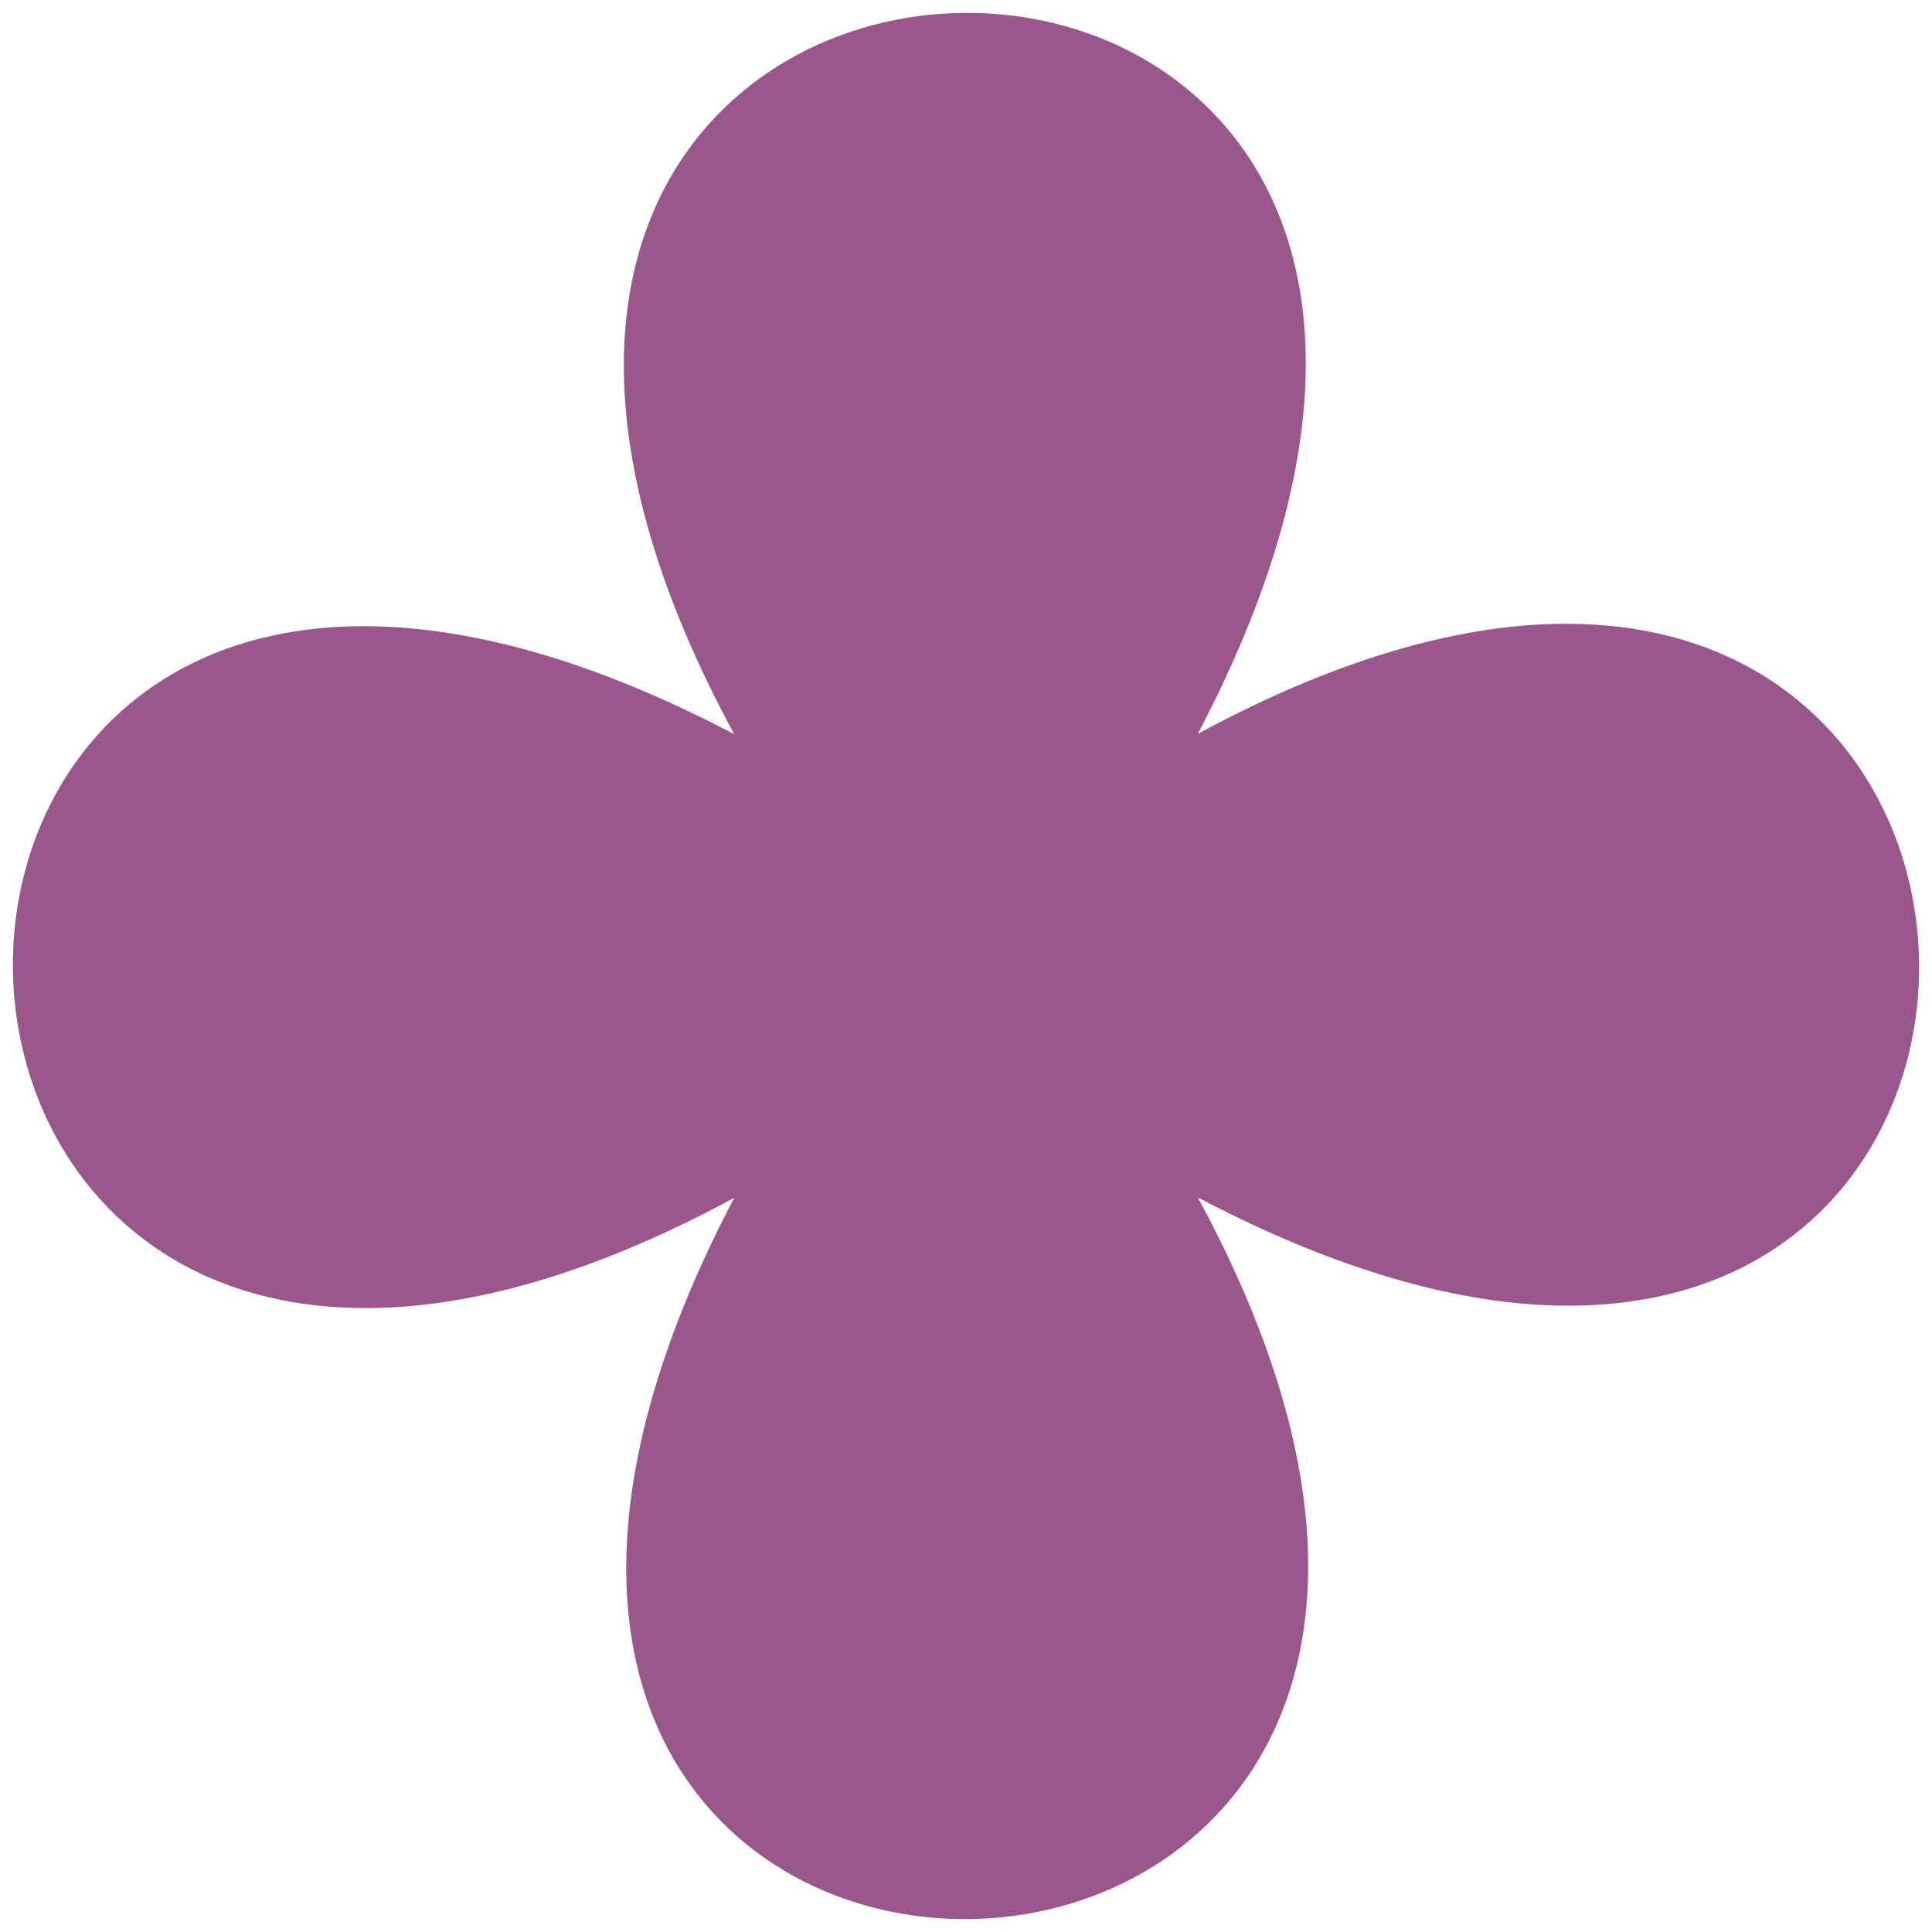 <?xml version="1.0" encoding="UTF-8" standalone="no"?>
<svg
   xmlns:dc="http://purl.org/dc/elements/1.1/"
   xmlns:cc="http://creativecommons.org/ns#"
   xmlns:rdf="http://www.w3.org/1999/02/22-rdf-syntax-ns#"
   xmlns:svg="http://www.w3.org/2000/svg"
   xmlns="http://www.w3.org/2000/svg"
   xmlns:sodipodi="http://sodipodi.sourceforge.net/DTD/sodipodi-0.dtd"
   xmlns:inkscape="http://www.inkscape.org/namespaces/inkscape"
   width="75"
   height="75"
   id="svg2"
   sodipodi:version="0.32"
   inkscape:version="0.46"
   sodipodi:docname="flower.svg"
   inkscape:output_extension="org.inkscape.output.svg.inkscape"
   version="1.0">
  <defs
     id="defs8">
    <inkscape:perspective
       sodipodi:type="inkscape:persp3d"
       inkscape:vp_x="0 : 10 : 1"
       inkscape:vp_y="0 : 1000 : 0"
       inkscape:vp_z="20 : 10 : 1"
       inkscape:persp3d-origin="10 : 6.6666667 : 1"
       id="perspective12" />
  </defs>
  <sodipodi:namedview
     inkscape:window-height="968"
     inkscape:window-width="1280"
     inkscape:pageshadow="2"
     inkscape:pageopacity="0.0"
     guidetolerance="10.0"
     gridtolerance="10.0"
     objecttolerance="10.0"
     borderopacity="1.0"
     bordercolor="#666666"
     pagecolor="#ffffff"
     id="base"
     showgrid="false"
     inkscape:zoom="2.8284271"
     inkscape:cx="-2.7643999"
     inkscape:cy="33.4632"
     inkscape:window-x="-4"
     inkscape:window-y="-4"
     inkscape:current-layer="svg2" />
  <path
     id="flower"
     style="fill:#782167;fill-opacity:0.753;fill-rule:evenodd;stroke:none;stroke-width:1;stroke-linecap:round;stroke-linejoin:round;stroke-miterlimit:4;stroke-dasharray:none;stroke-opacity:0.753"
     d="M 28.502,28.502 C -9.179,8.712 -8.488,66.519 28.502,46.5 C 8.714,84.196 66.527,83.474 46.499,46.484 C 84.169,66.304 83.497,8.489 46.499,28.487 C 66.289,-9.193 8.47,-8.468 28.502,28.502 z"
     sodipodi:nodetypes="ccccc" />
</svg>
